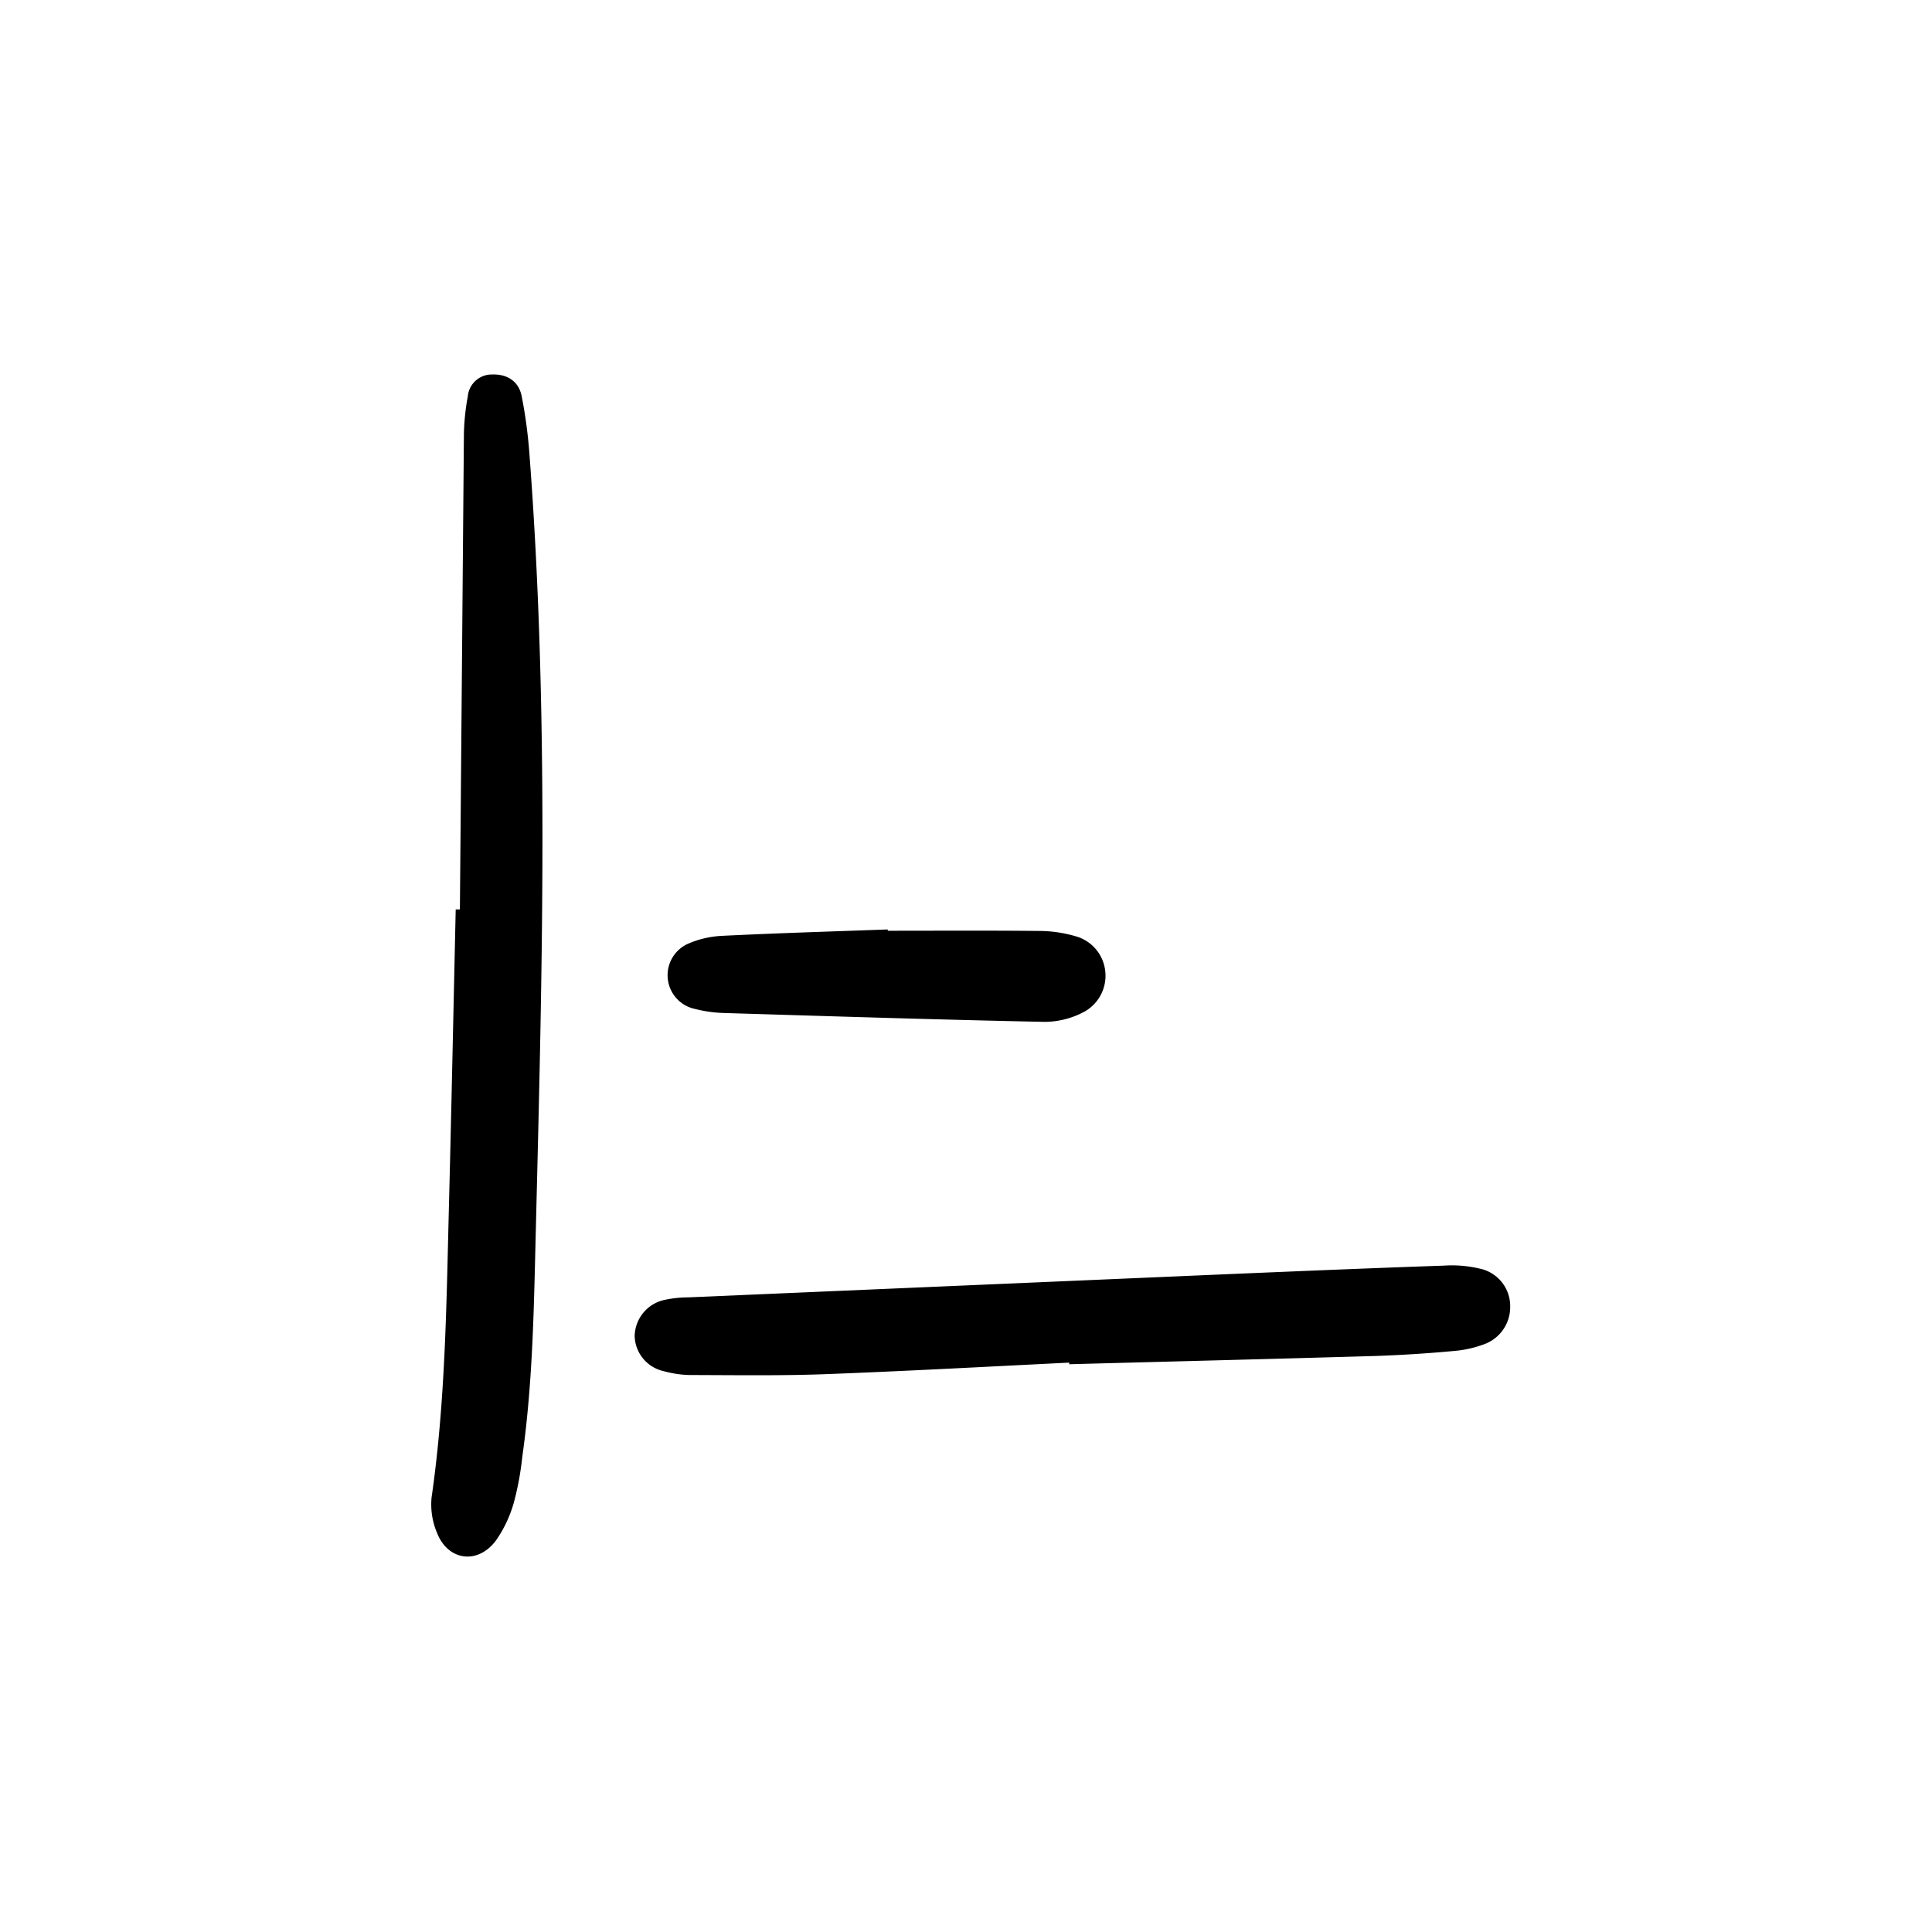 <svg width="46" height="46" fill="currentColor" viewBox="0 0 24 24" xmlns="http://www.w3.org/2000/svg">
  <path d="m5.713 11.297.05-5.926c.005-.15.02-.298.048-.445a.299.299 0 0 1 .304-.274c.184-.006.326.083.364.263.048.24.08.483.098.728.244 3.199.16 6.4.08 9.602-.024.953-.035 1.907-.169 2.853-.02.19-.054.377-.103.561-.047.17-.122.331-.223.476-.226.305-.598.255-.734-.095a.906.906 0 0 1-.067-.436c.17-1.177.184-2.362.214-3.547.032-1.253.058-2.507.086-3.76h.052Z"></path>
  <path d="M13.281 16.927c-1.015.05-2.03.106-3.045.144-.555.02-1.11.011-1.666.01a1.293 1.293 0 0 1-.321-.047.46.46 0 0 1-.365-.435.47.47 0 0 1 .352-.447c.105-.024.213-.036.321-.036l6.742-.29c.88-.037 1.76-.074 2.64-.104.149-.01.297.003.442.037a.475.475 0 0 1 .379.472.49.49 0 0 1-.33.47 1.387 1.387 0 0 1-.354.08 17.13 17.13 0 0 1-.974.063c-1.273.037-2.546.069-3.82.103v-.02Z"></path>
  <path d="M11.028 11.562c.637 0 1.275-.004 1.911.003.149.003.296.027.438.07a.505.505 0 0 1 .353.431.511.511 0 0 1-.253.498 1.052 1.052 0 0 1-.498.13c-1.328-.027-2.655-.07-3.982-.11a1.648 1.648 0 0 1-.361-.05.428.428 0 0 1-.071-.818c.124-.052.257-.082.391-.09.69-.034 1.382-.055 2.072-.08v.016Z"></path>
</svg>
